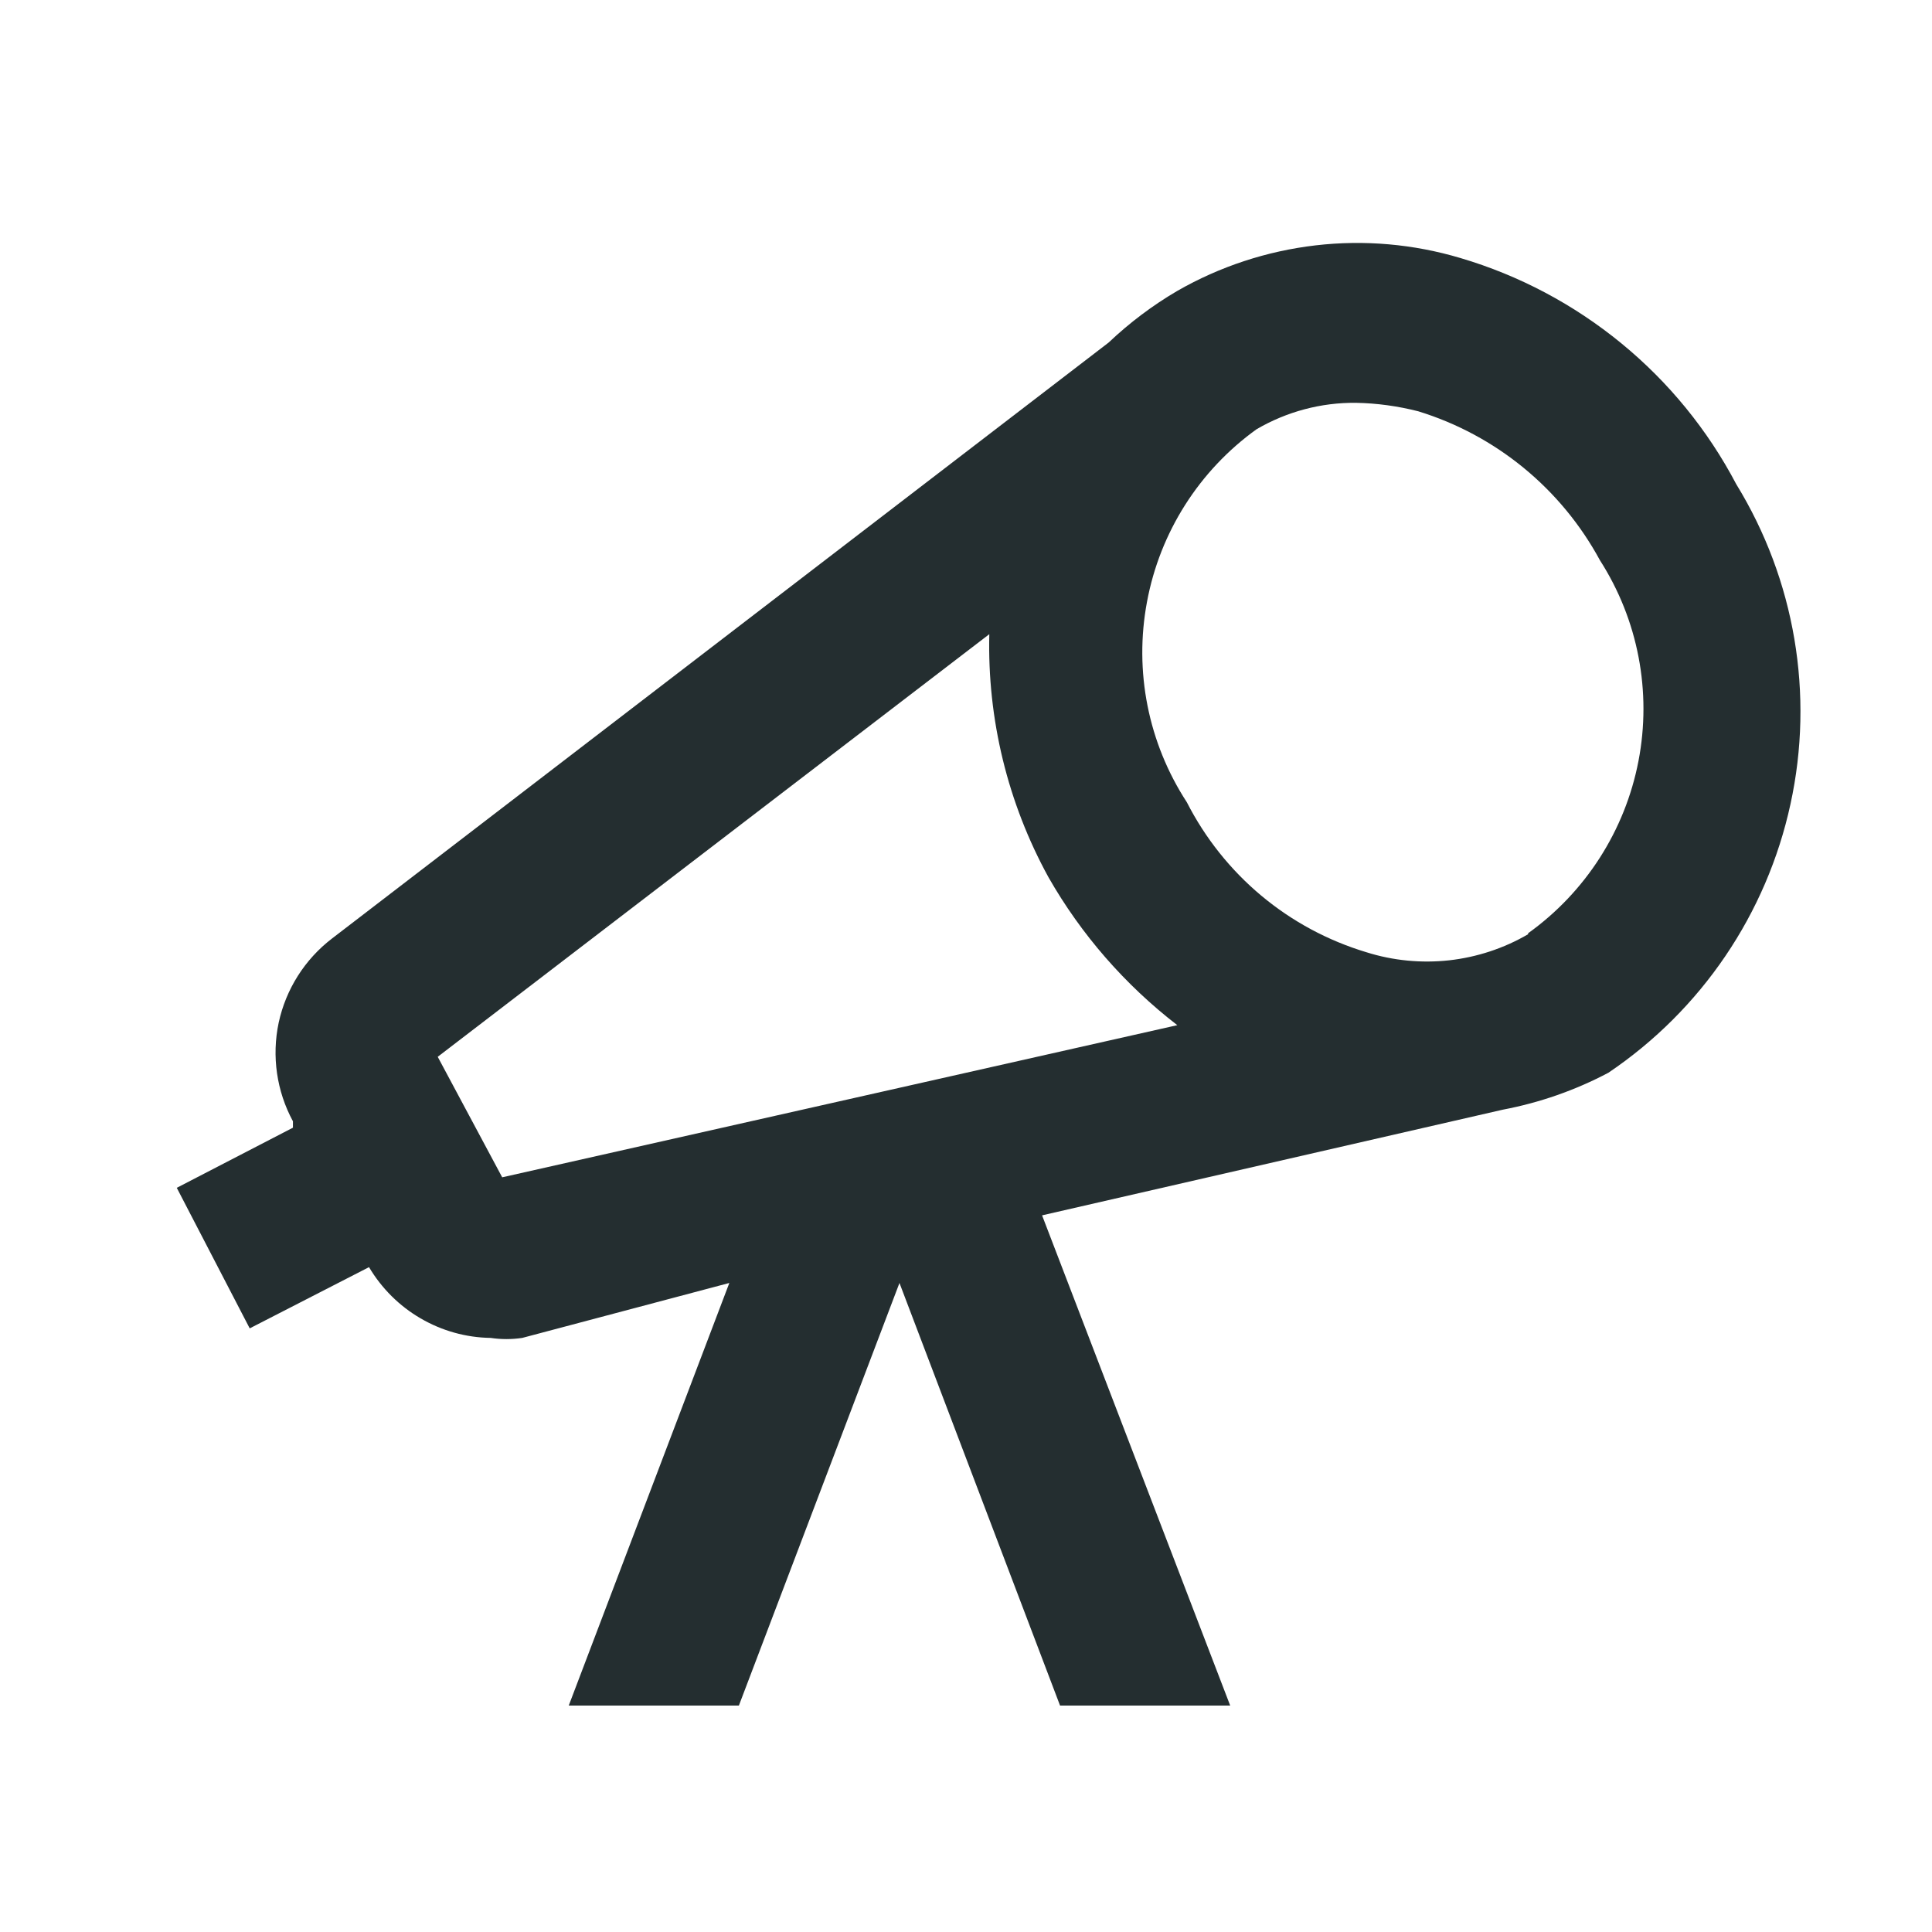 <svg width="16" height="16" viewBox="0 0 16 16" fill="none" xmlns="http://www.w3.org/2000/svg">
<path d="M14.379 4.01C14.143 3.561 13.819 3.164 13.427 2.843C13.034 2.521 12.582 2.281 12.095 2.137C11.706 2.021 11.298 1.985 10.895 2.032C10.492 2.079 10.102 2.207 9.75 2.409C9.545 2.529 9.354 2.673 9.181 2.837L2.75 7.772C2.524 7.945 2.368 8.192 2.308 8.469C2.249 8.747 2.291 9.037 2.426 9.286V9.339L1.464 9.837L2.068 11.001L3.056 10.494C3.16 10.669 3.307 10.816 3.483 10.918C3.659 11.021 3.859 11.077 4.063 11.08C4.15 11.093 4.238 11.093 4.325 11.08L6.04 10.625L4.71 14.125H6.119L7.449 10.625L8.779 14.125H10.188L8.63 10.065L12.445 9.19C12.751 9.132 13.046 9.029 13.32 8.884C14.091 8.364 14.631 7.567 14.828 6.659C15.026 5.751 14.865 4.802 14.379 4.01ZM4.159 9.75L3.625 8.752L8.193 5.252C8.176 5.955 8.345 6.649 8.683 7.265C8.954 7.74 9.317 8.156 9.75 8.49L4.159 9.75ZM12.655 7.737C12.454 7.854 12.232 7.927 12.001 7.953C11.771 7.978 11.538 7.956 11.316 7.886C10.997 7.79 10.701 7.631 10.445 7.417C10.19 7.204 9.98 6.94 9.829 6.644C9.509 6.153 9.391 5.559 9.499 4.984C9.606 4.408 9.931 3.897 10.406 3.555C10.656 3.409 10.94 3.333 11.229 3.336C11.403 3.339 11.576 3.363 11.745 3.406C12.389 3.604 12.929 4.047 13.25 4.64C13.566 5.133 13.68 5.728 13.569 6.303C13.458 6.878 13.131 7.388 12.655 7.729V7.737Z" fill="#242E30"/>
</svg>
